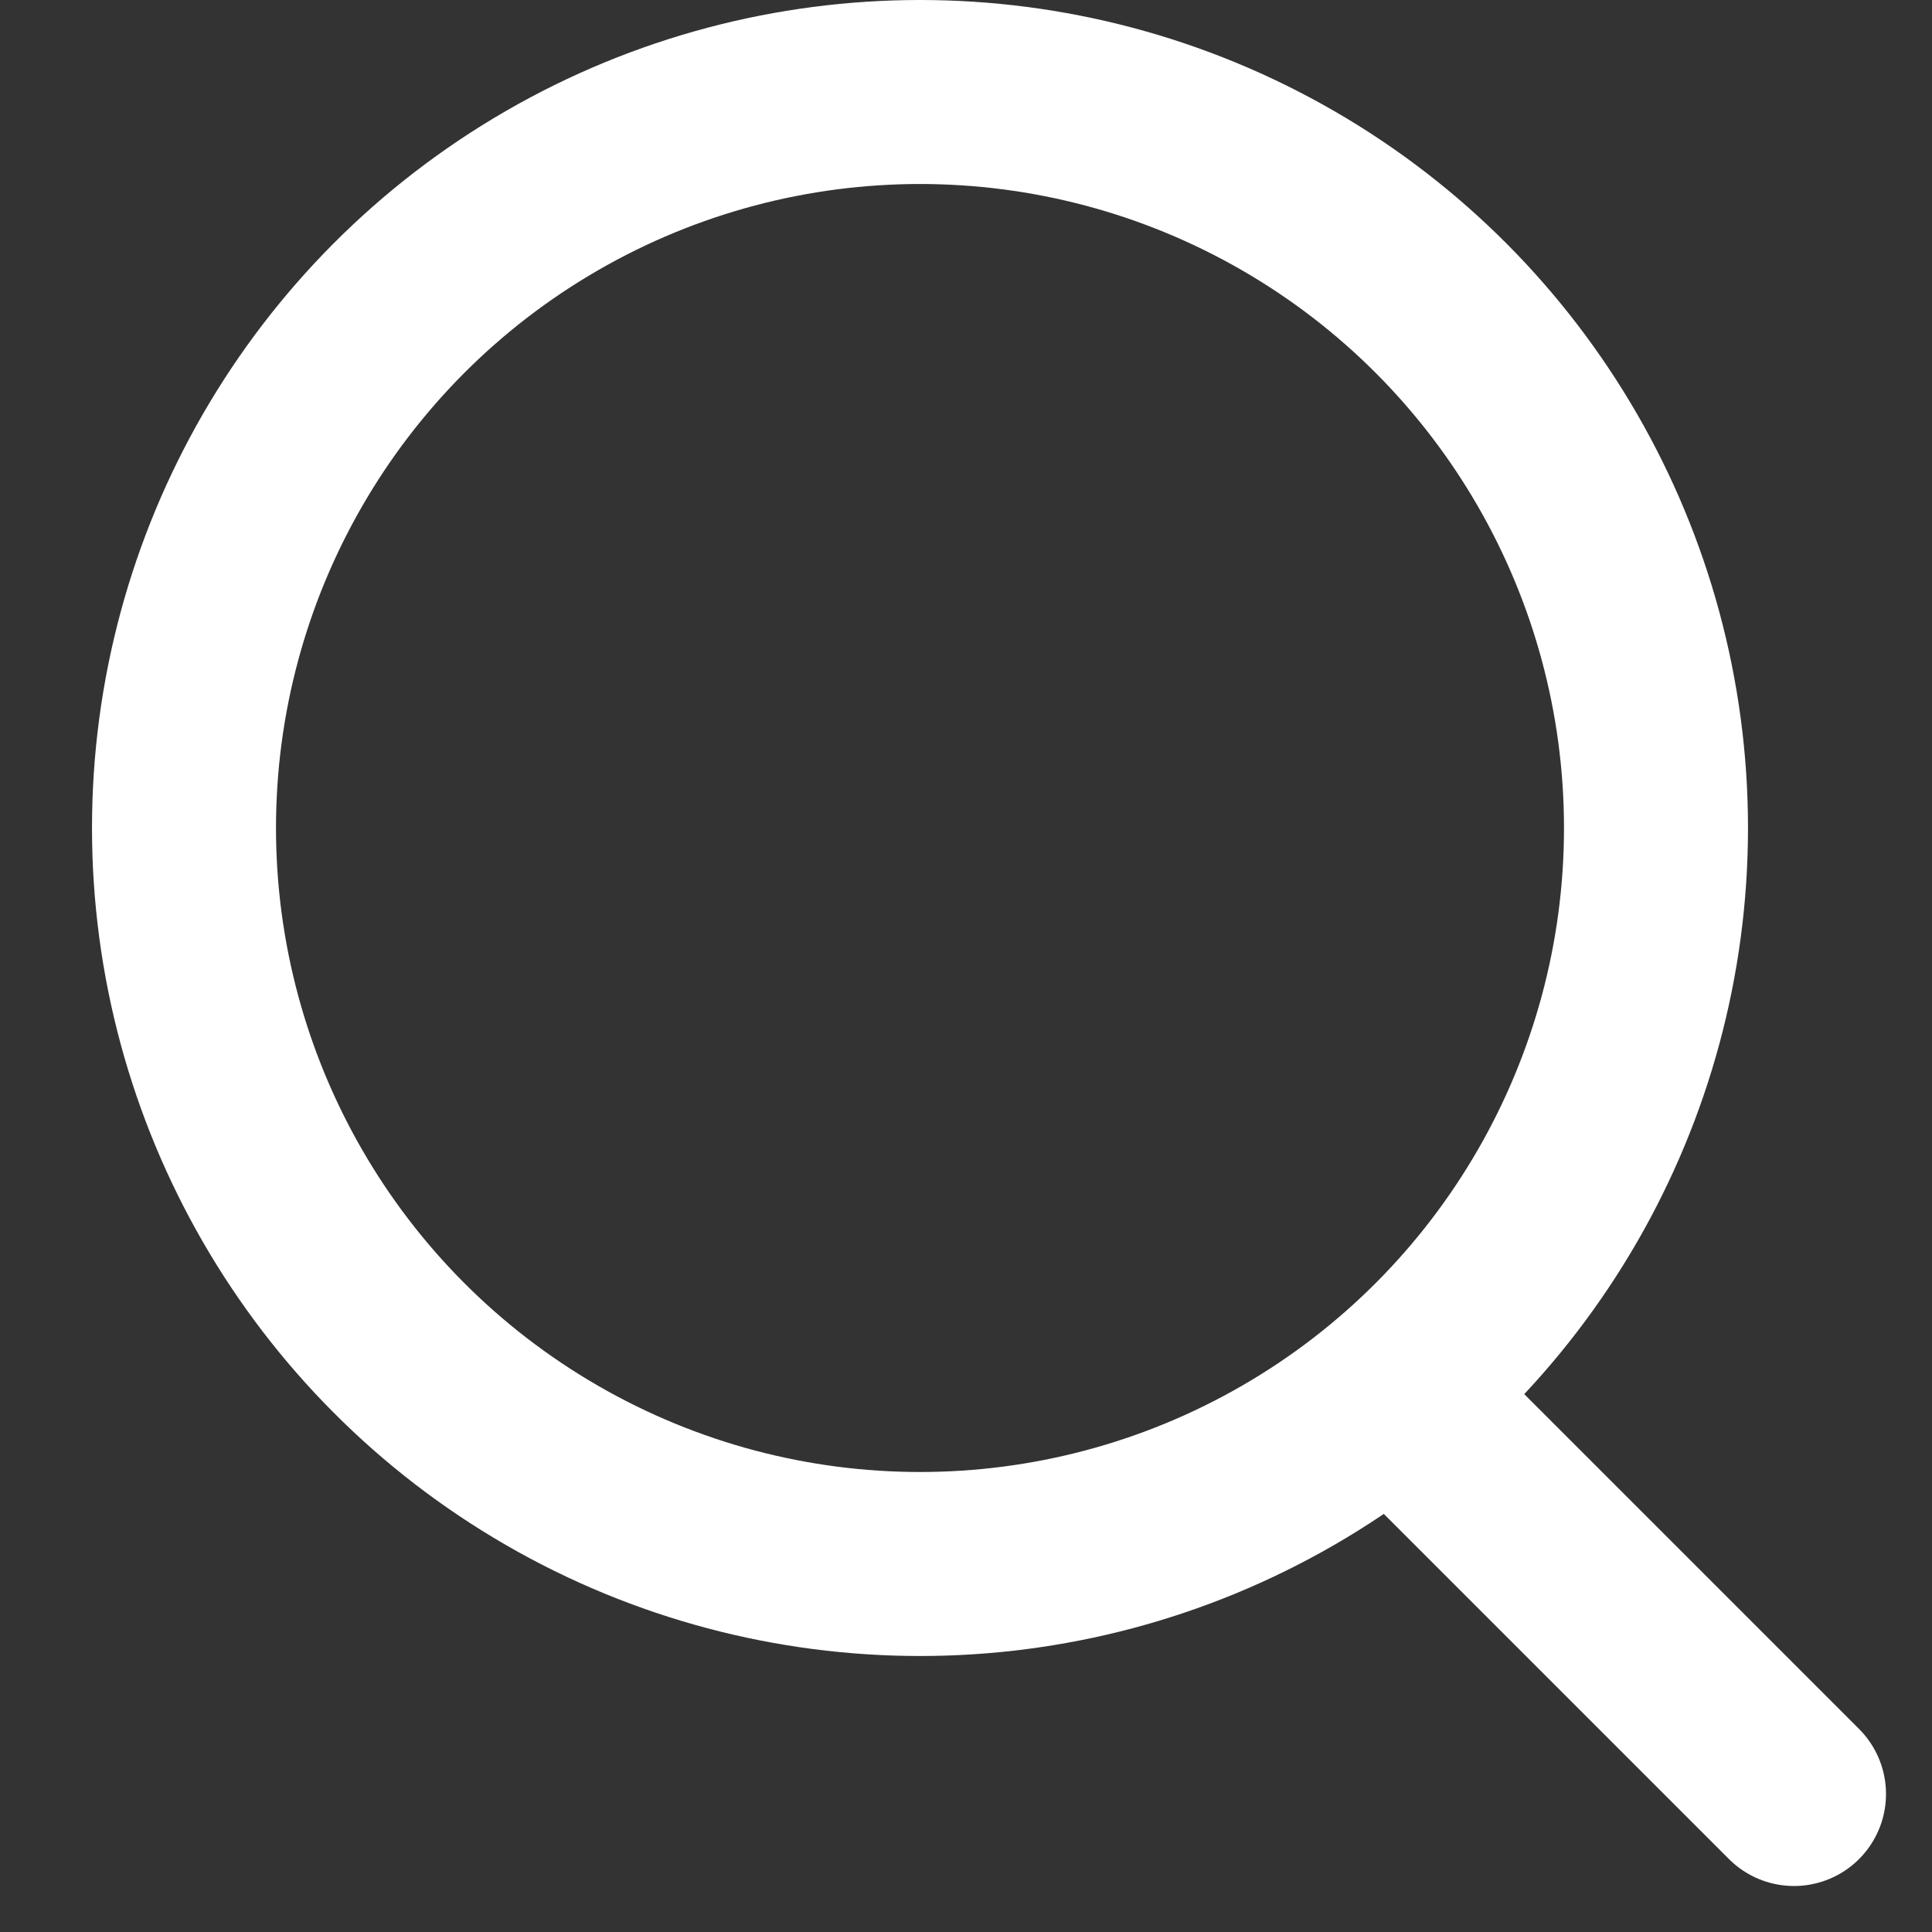 <svg width="21" height="21" viewBox="0 0 21 21" fill="none" xmlns="http://www.w3.org/2000/svg">
<rect x="0" y="0" width="21" height="21" fill="#333333" stroke="none"/>
<circle cx="10" cy="9" r="8" stroke="white" stroke-width="2"/>
<path d="M15.5 15.5L19.5 19.5" stroke="white" stroke-width="2" stroke-linecap="round"/>
</svg>
